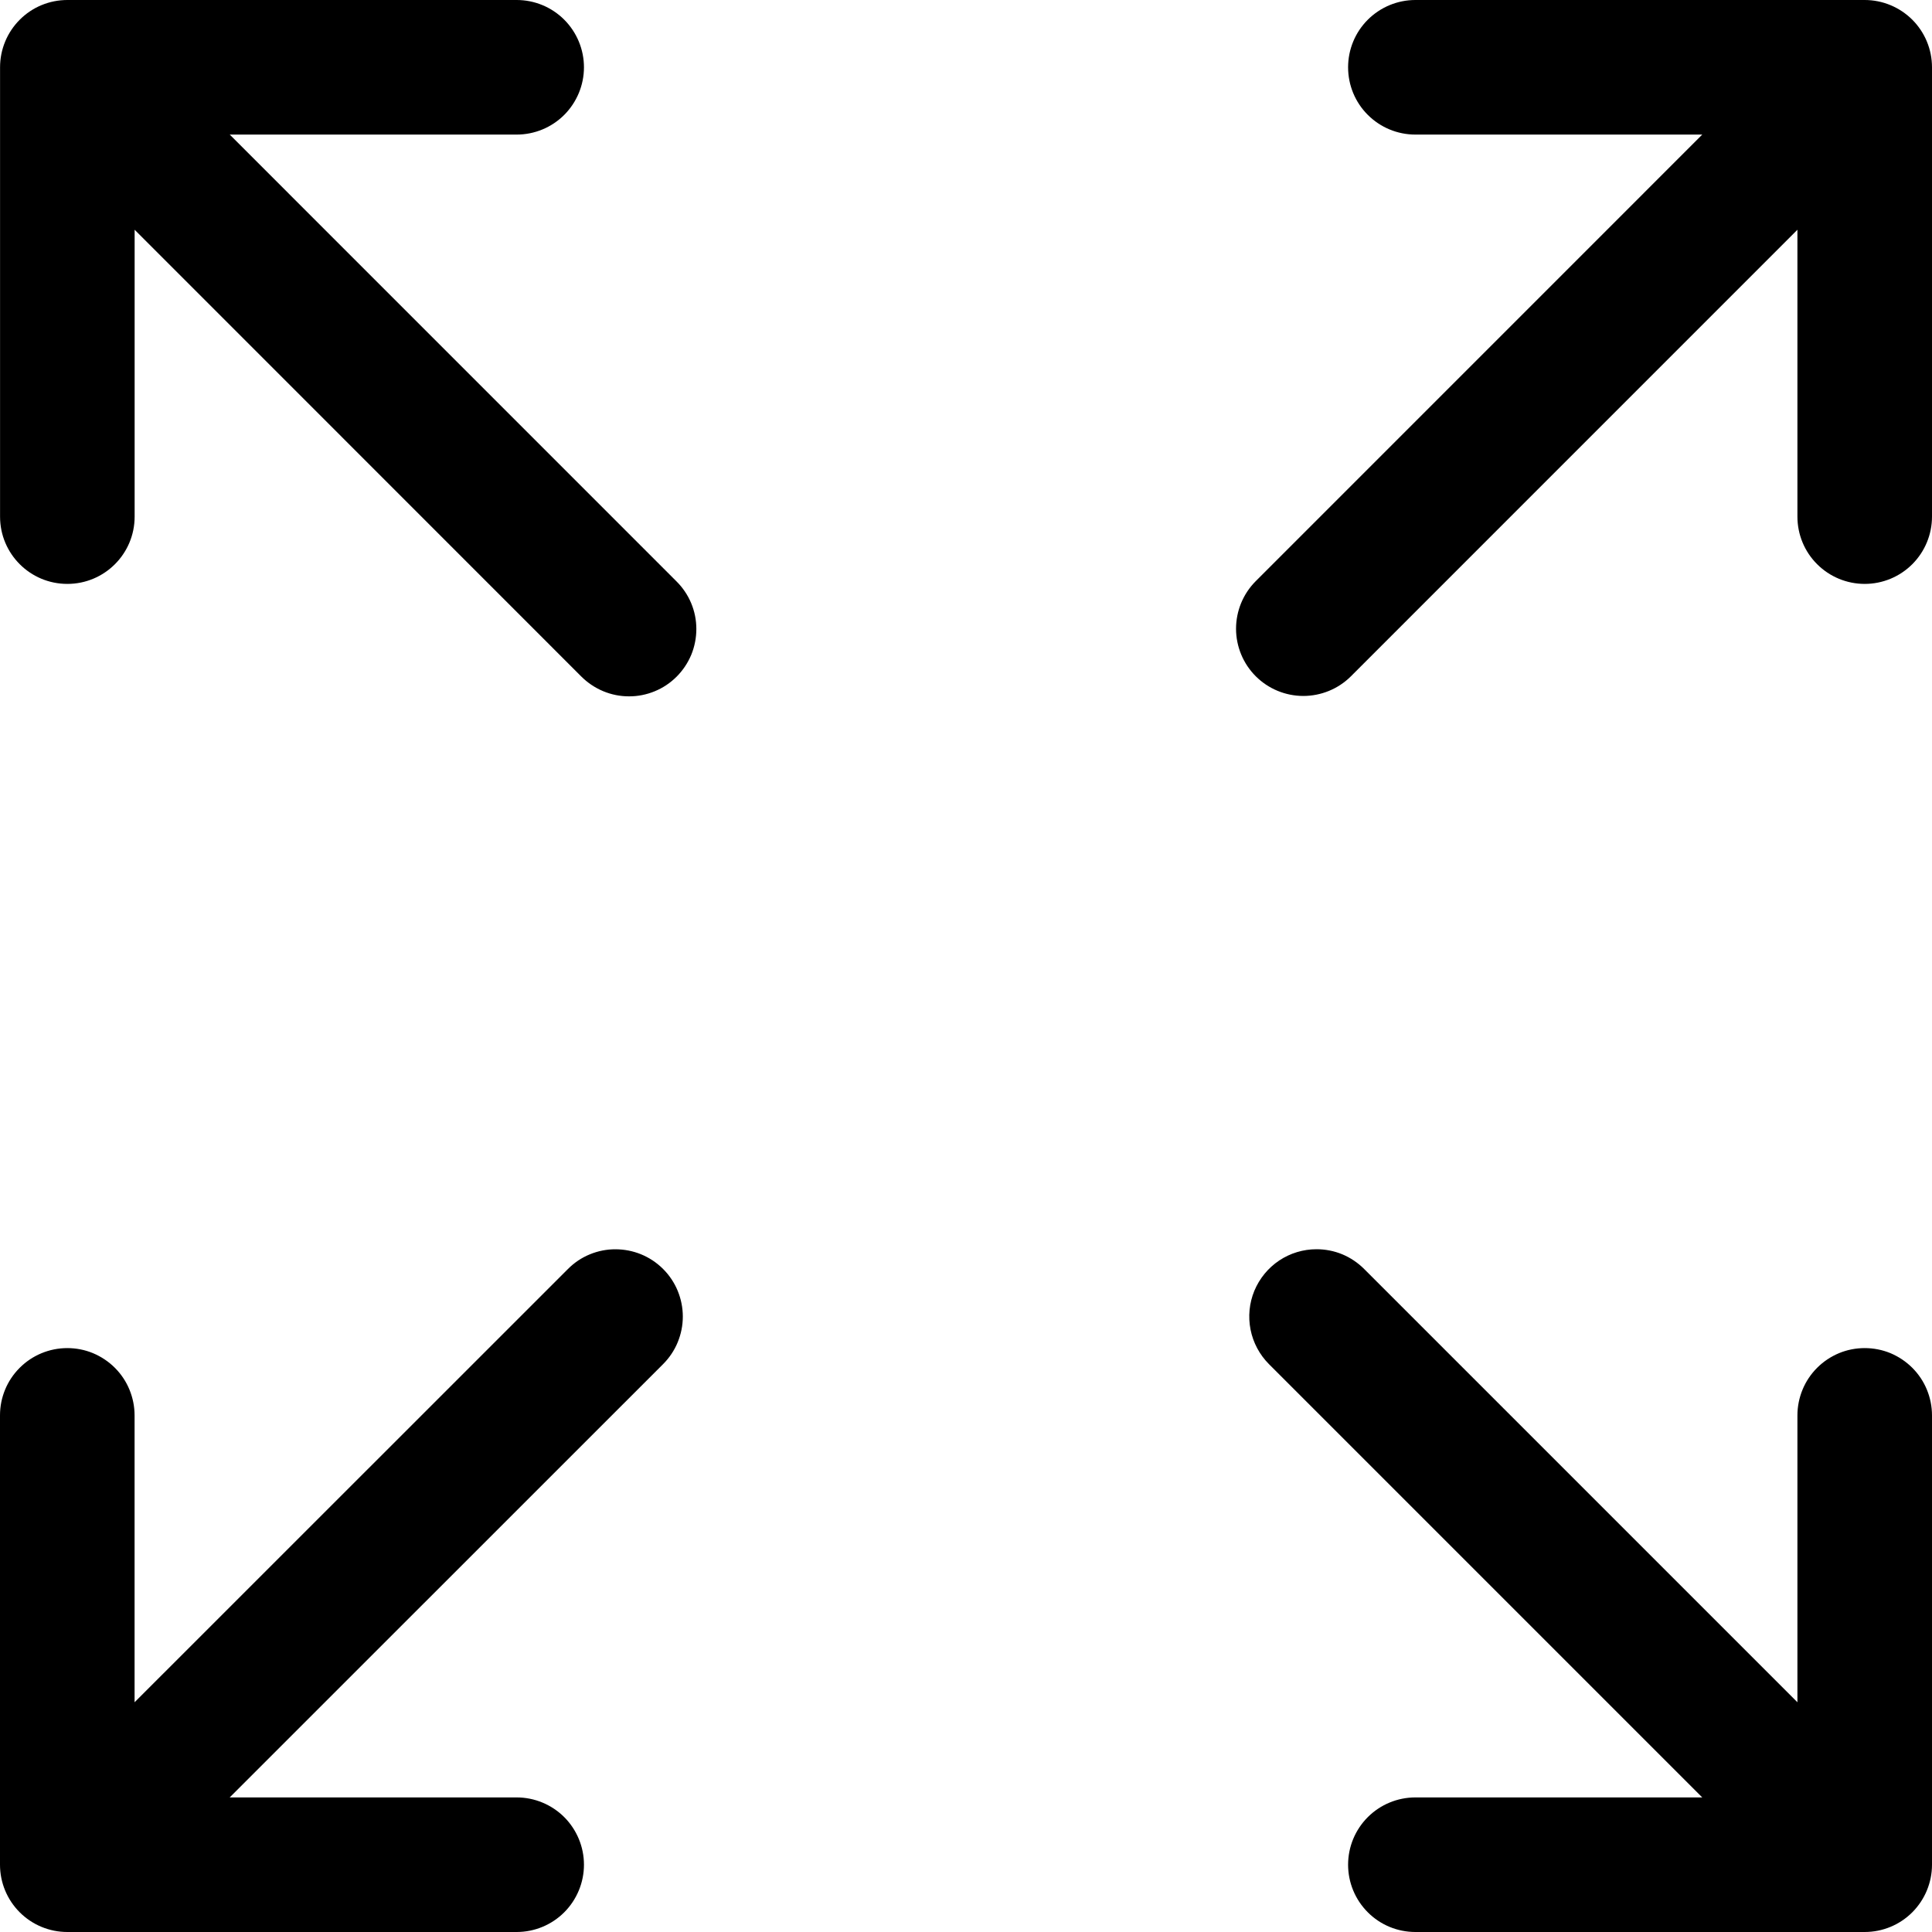 <svg width="35" height="35" viewBox="0 0 35 35" fill="none" xmlns="http://www.w3.org/2000/svg">
<path d="M1.219 24.422C1.379 24.422 1.538 24.453 1.685 24.514C1.833 24.576 1.968 24.666 2.081 24.779C2.194 24.892 2.284 25.026 2.345 25.174C2.406 25.322 2.438 25.48 2.438 25.641V30.838L10.289 22.989C10.402 22.875 10.536 22.785 10.684 22.724C10.832 22.663 10.991 22.631 11.15 22.632C11.463 22.632 11.775 22.751 12.013 22.989C12.126 23.102 12.216 23.236 12.277 23.384C12.338 23.532 12.37 23.691 12.37 23.851C12.37 24.011 12.338 24.169 12.277 24.317C12.216 24.465 12.126 24.599 12.012 24.713L4.161 32.562H9.36C9.683 32.562 9.993 32.691 10.222 32.919C10.45 33.148 10.579 33.458 10.579 33.781C10.579 34.104 10.45 34.414 10.222 34.643C9.993 34.872 9.683 35 9.36 35H1.219C0.896 35 0.586 34.872 0.357 34.643C0.128 34.414 0 34.104 0 33.781L0 25.64C4.31007e-05 25.317 0.128 25.007 0.357 24.779C0.586 24.55 0.896 24.422 1.219 24.422ZM33.781 10.578C33.458 10.578 33.148 10.45 32.919 10.221C32.69 9.993 32.562 9.683 32.562 9.359V4.162L24.47 12.255C24.241 12.482 23.931 12.608 23.609 12.608C23.286 12.607 22.977 12.479 22.749 12.251C22.521 12.023 22.393 11.714 22.392 11.392C22.392 11.069 22.519 10.76 22.746 10.531L30.838 2.438H25.641C25.317 2.438 25.008 2.31 24.779 2.081C24.55 1.853 24.422 1.543 24.422 1.219C24.422 0.896 24.55 0.586 24.779 0.357C25.008 0.129 25.317 0 25.641 0H33.781C34.104 0 34.414 0.129 34.643 0.357C34.872 0.586 35 0.896 35 1.219V9.359C35 9.683 34.871 9.993 34.643 10.221C34.414 10.45 34.104 10.578 33.781 10.578ZM10.53 12.255L2.439 4.162V9.359C2.439 10.033 1.893 10.578 1.22 10.578C0.546 10.578 0.001 10.033 0.001 9.359V1.219C0.001 0.896 0.129 0.586 0.358 0.357C0.586 0.128 0.896 0 1.22 0H9.36C9.683 0 9.993 0.128 10.222 0.357C10.45 0.586 10.579 0.896 10.579 1.219C10.579 1.542 10.45 1.852 10.222 2.081C9.993 2.31 9.683 2.438 9.36 2.438H4.162L12.254 10.531C12.368 10.644 12.459 10.778 12.521 10.926C12.583 11.074 12.615 11.233 12.615 11.394C12.615 11.554 12.584 11.713 12.523 11.862C12.461 12.01 12.371 12.145 12.258 12.258C12.144 12.372 12.01 12.462 11.861 12.523C11.713 12.584 11.554 12.616 11.393 12.615C11.233 12.615 11.074 12.583 10.926 12.521C10.778 12.459 10.643 12.368 10.53 12.255ZM33.781 35H25.641C25.317 35 25.007 34.872 24.779 34.643C24.55 34.414 24.422 34.104 24.422 33.781C24.422 33.458 24.55 33.148 24.779 32.919C25.007 32.691 25.317 32.562 25.641 32.562H30.838L22.988 24.712C22.818 24.541 22.702 24.324 22.655 24.088C22.608 23.851 22.632 23.606 22.724 23.383C22.817 23.161 22.973 22.97 23.173 22.836C23.374 22.702 23.609 22.631 23.85 22.631C24.011 22.631 24.169 22.662 24.317 22.723C24.465 22.785 24.599 22.875 24.712 22.988L32.562 30.838V25.641C32.562 25.48 32.594 25.322 32.655 25.174C32.716 25.026 32.806 24.892 32.919 24.779C33.032 24.666 33.167 24.576 33.315 24.514C33.462 24.453 33.621 24.422 33.781 24.422C33.941 24.422 34.1 24.453 34.248 24.514C34.395 24.576 34.53 24.666 34.643 24.779C34.756 24.892 34.846 25.026 34.907 25.174C34.968 25.322 35 25.48 35 25.641V33.781C35 34.104 34.871 34.414 34.643 34.643C34.414 34.872 34.104 35 33.781 35Z" fill="black"/>
</svg>
